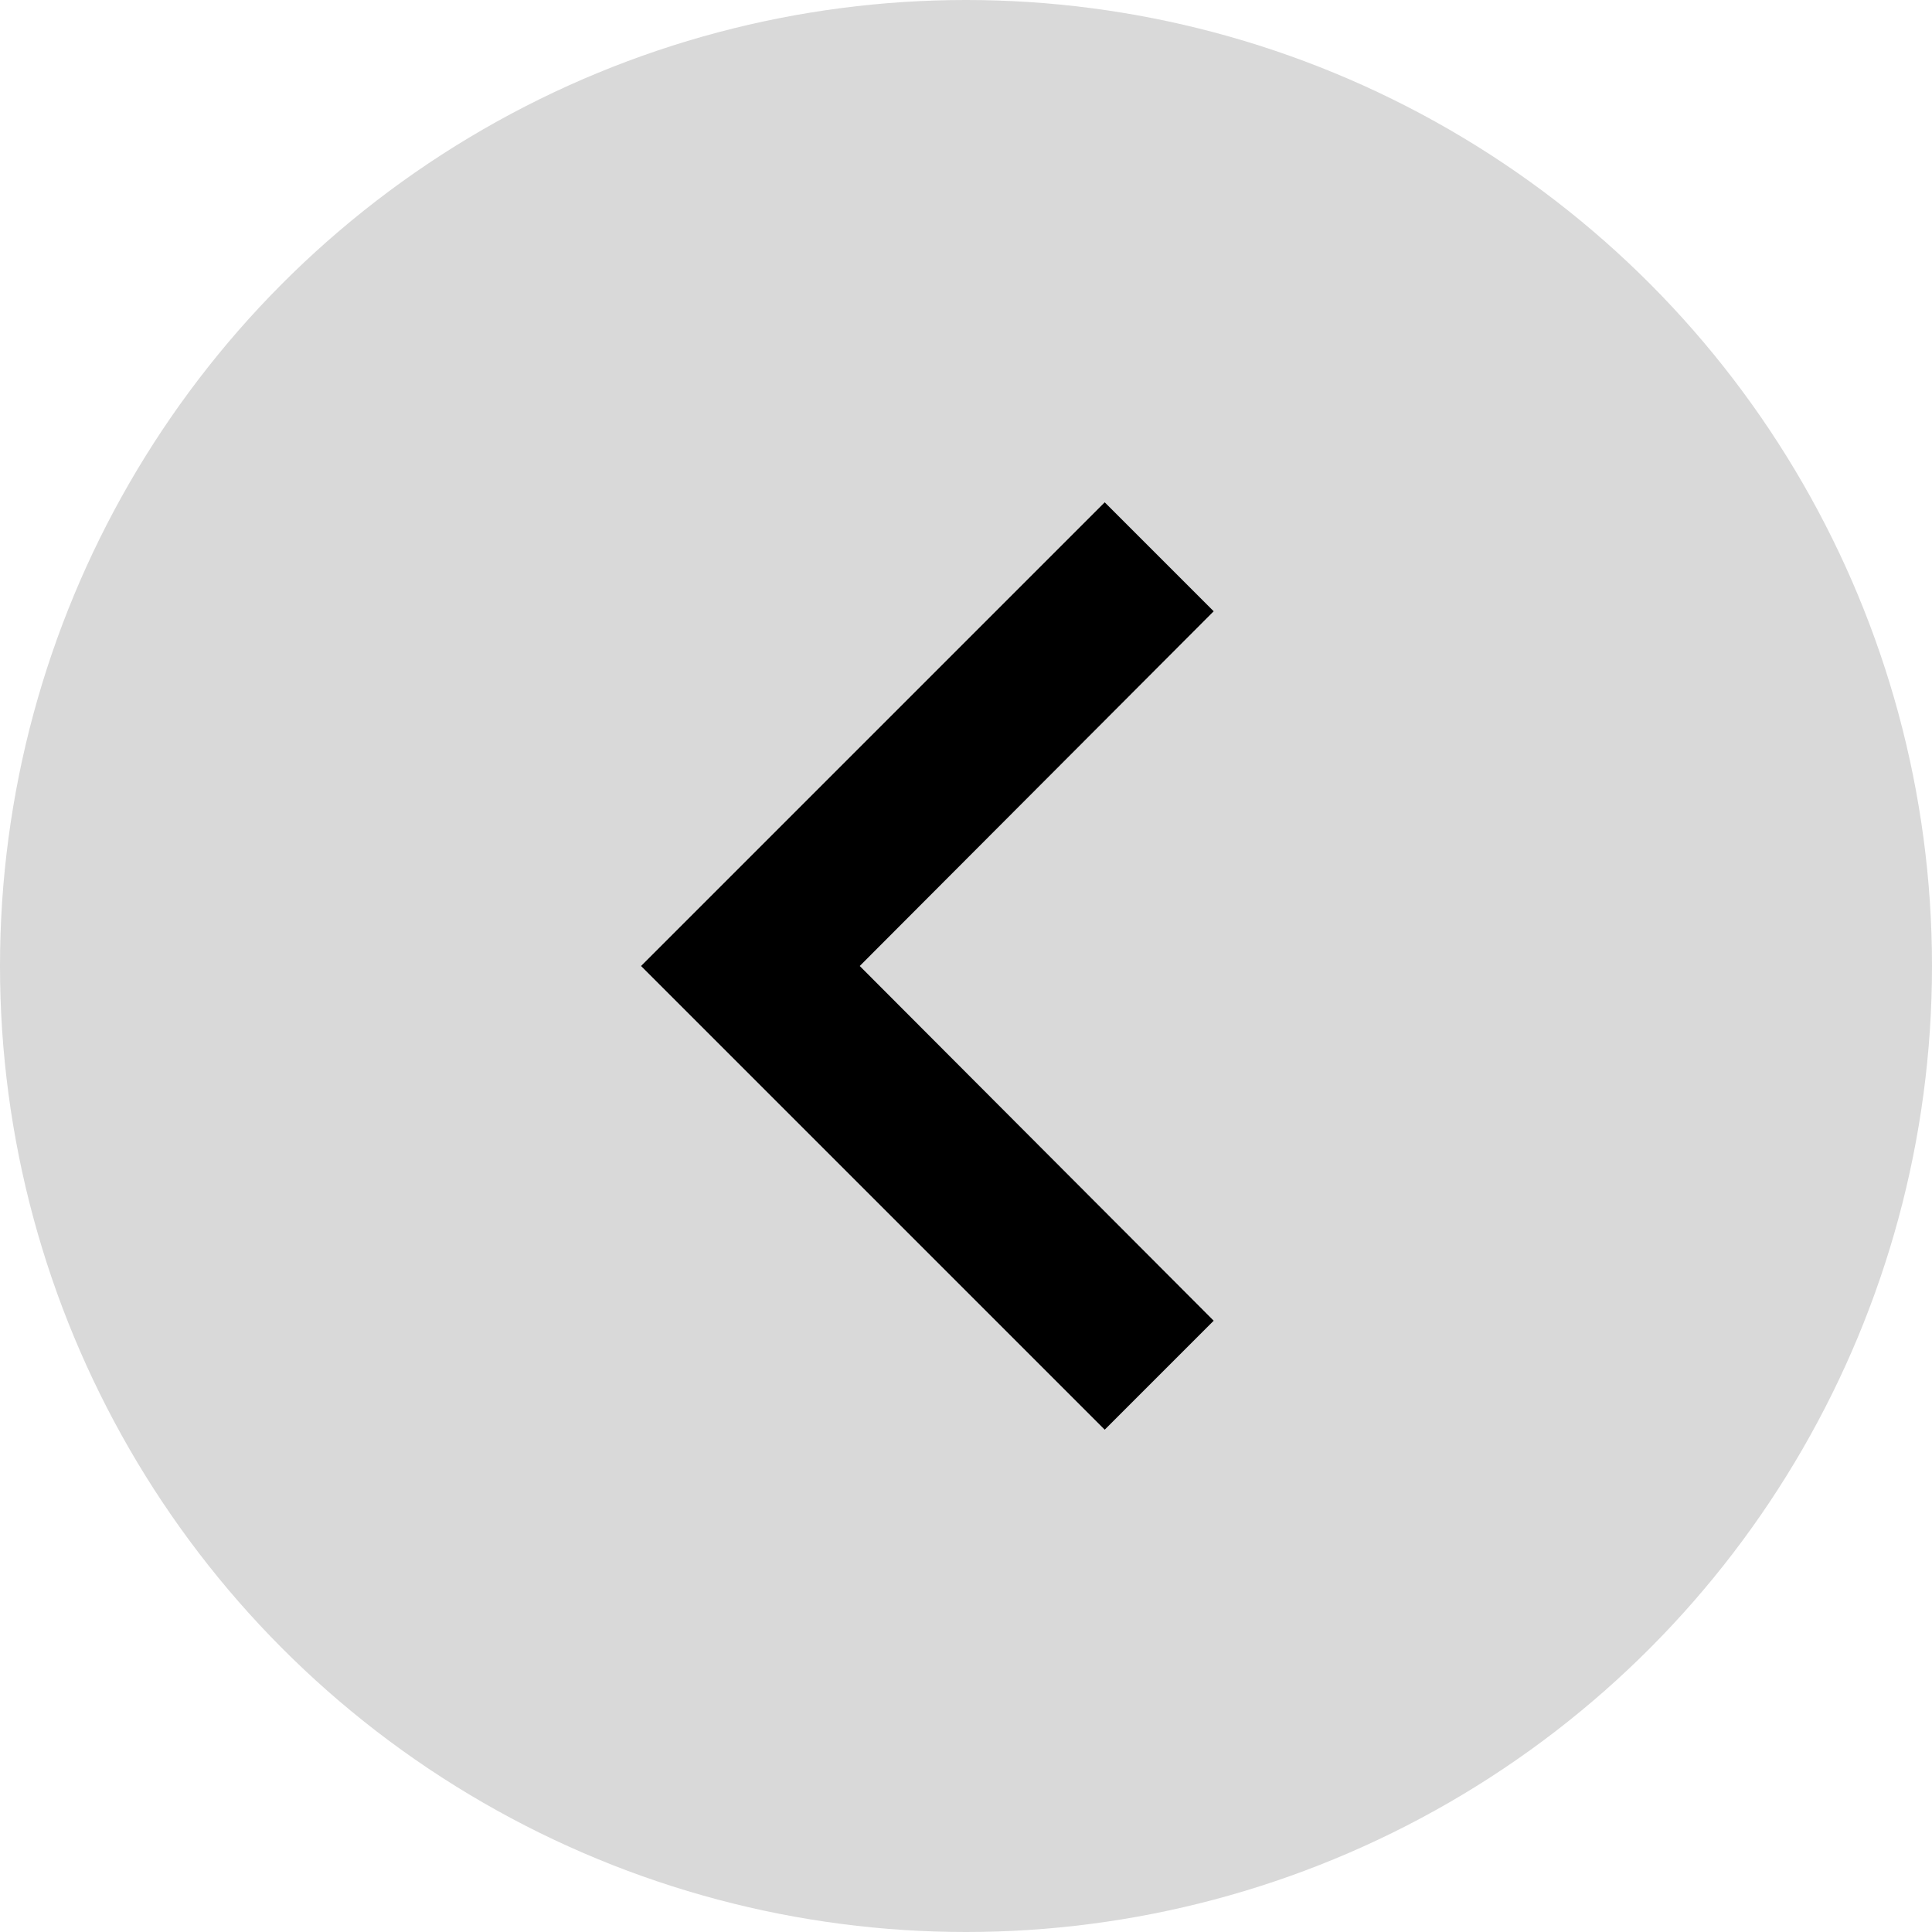 <svg viewBox="0 0 25 25" fill="none" xmlns="http://www.w3.org/2000/svg">
<circle cx="12.5" cy="12.5" r="12.5" transform="rotate(-180 12.5 12.5)" fill="#D9D9D9"/>
<path d="M14.295 18.5L15.705 17.09L11.125 12.5L15.705 7.91L14.295 6.5L8.295 12.5L14.295 18.5Z" fill="black"/>
</svg>
